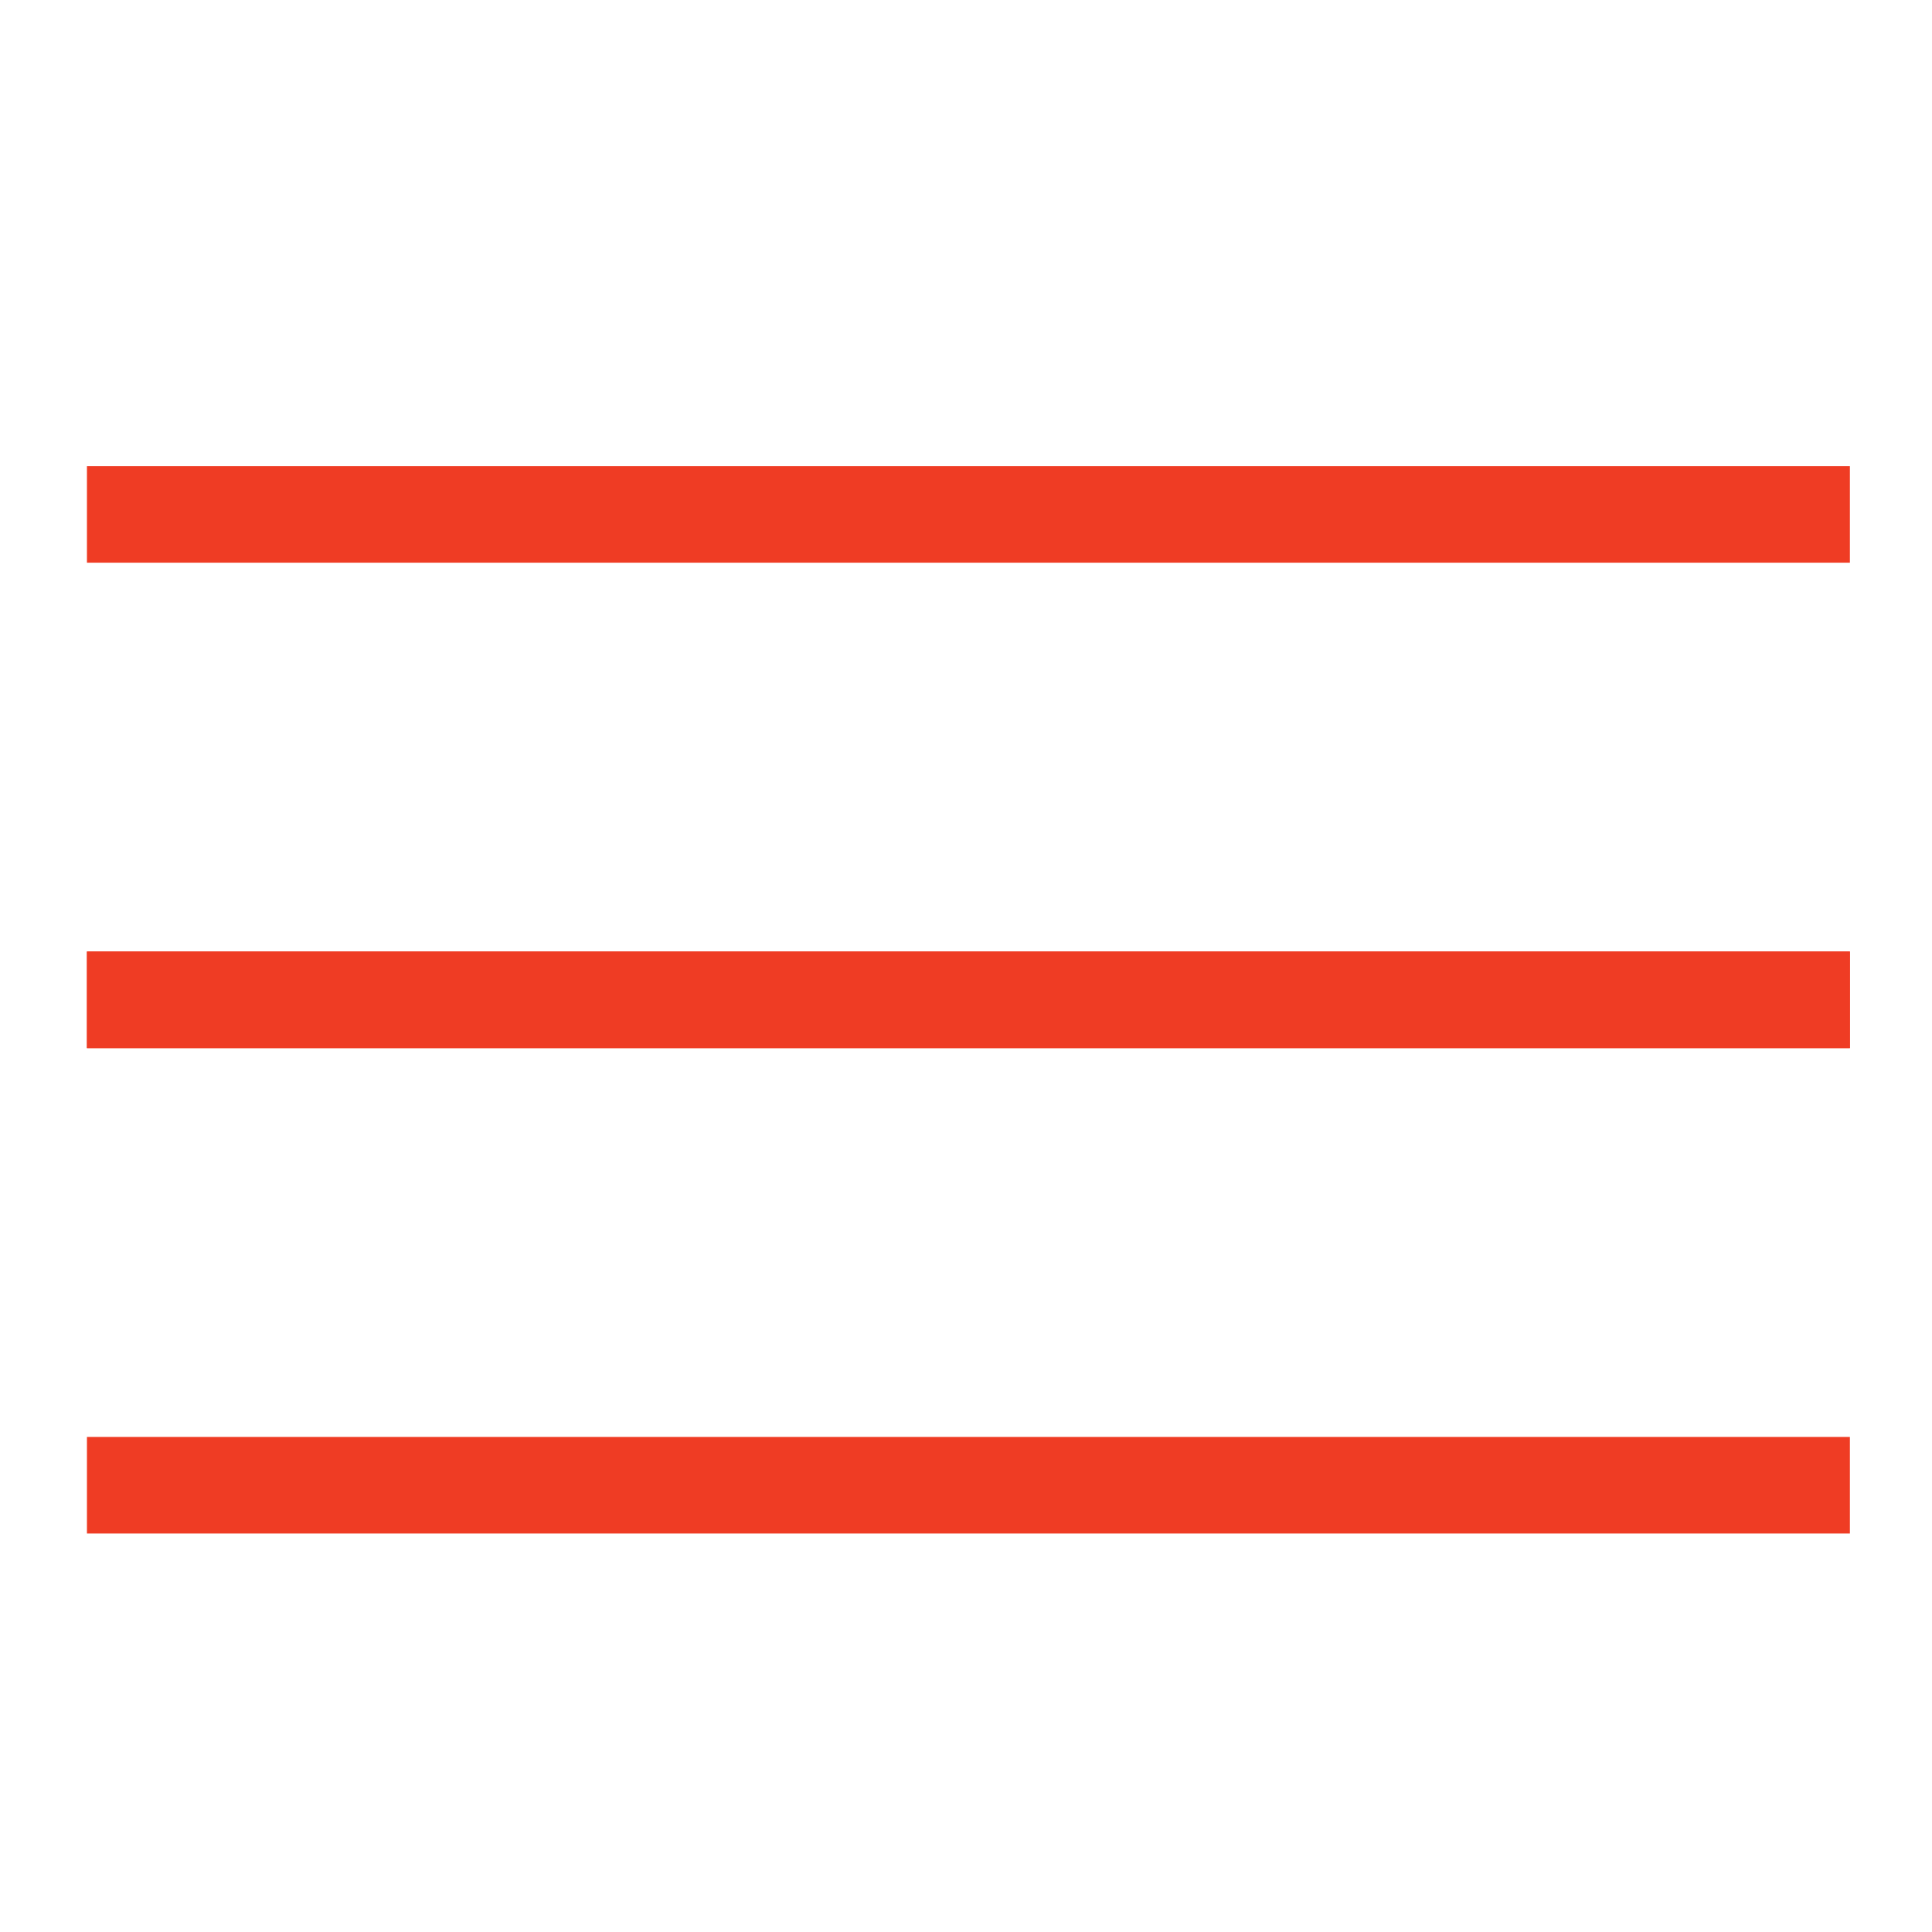 <?xml version="1.0" encoding="utf-8"?>
<!-- Generator: Adobe Illustrator 23.0.1, SVG Export Plug-In . SVG Version: 6.00 Build 0)  -->
<svg version="1.1" id="Layer_1" xmlns="http://www.w3.org/2000/svg" xmlns:xlink="http://www.w3.org/1999/xlink" x="0px" y="0px"
	 viewBox="0 0 800 800" style="enable-background:new 0 0 800 800;" xml:space="preserve">
<style type="text/css">
	.st0{fill:none;stroke:#EF3C24;stroke-width:40;stroke-miterlimit:10;}
</style>
<g>
	<line class="st0" x1="36" y1="213" x2="766" y2="213"/>
</g>
<g>
	<line class="st0" x1="36" y1="414" x2="766" y2="414"/>
</g>
<g>
	<line class="st0" x1="36" y1="414" x2="766" y2="414"/>
</g>
<g>
	<line class="st0" x1="36" y1="615" x2="766" y2="615"/>
</g>
</svg>
